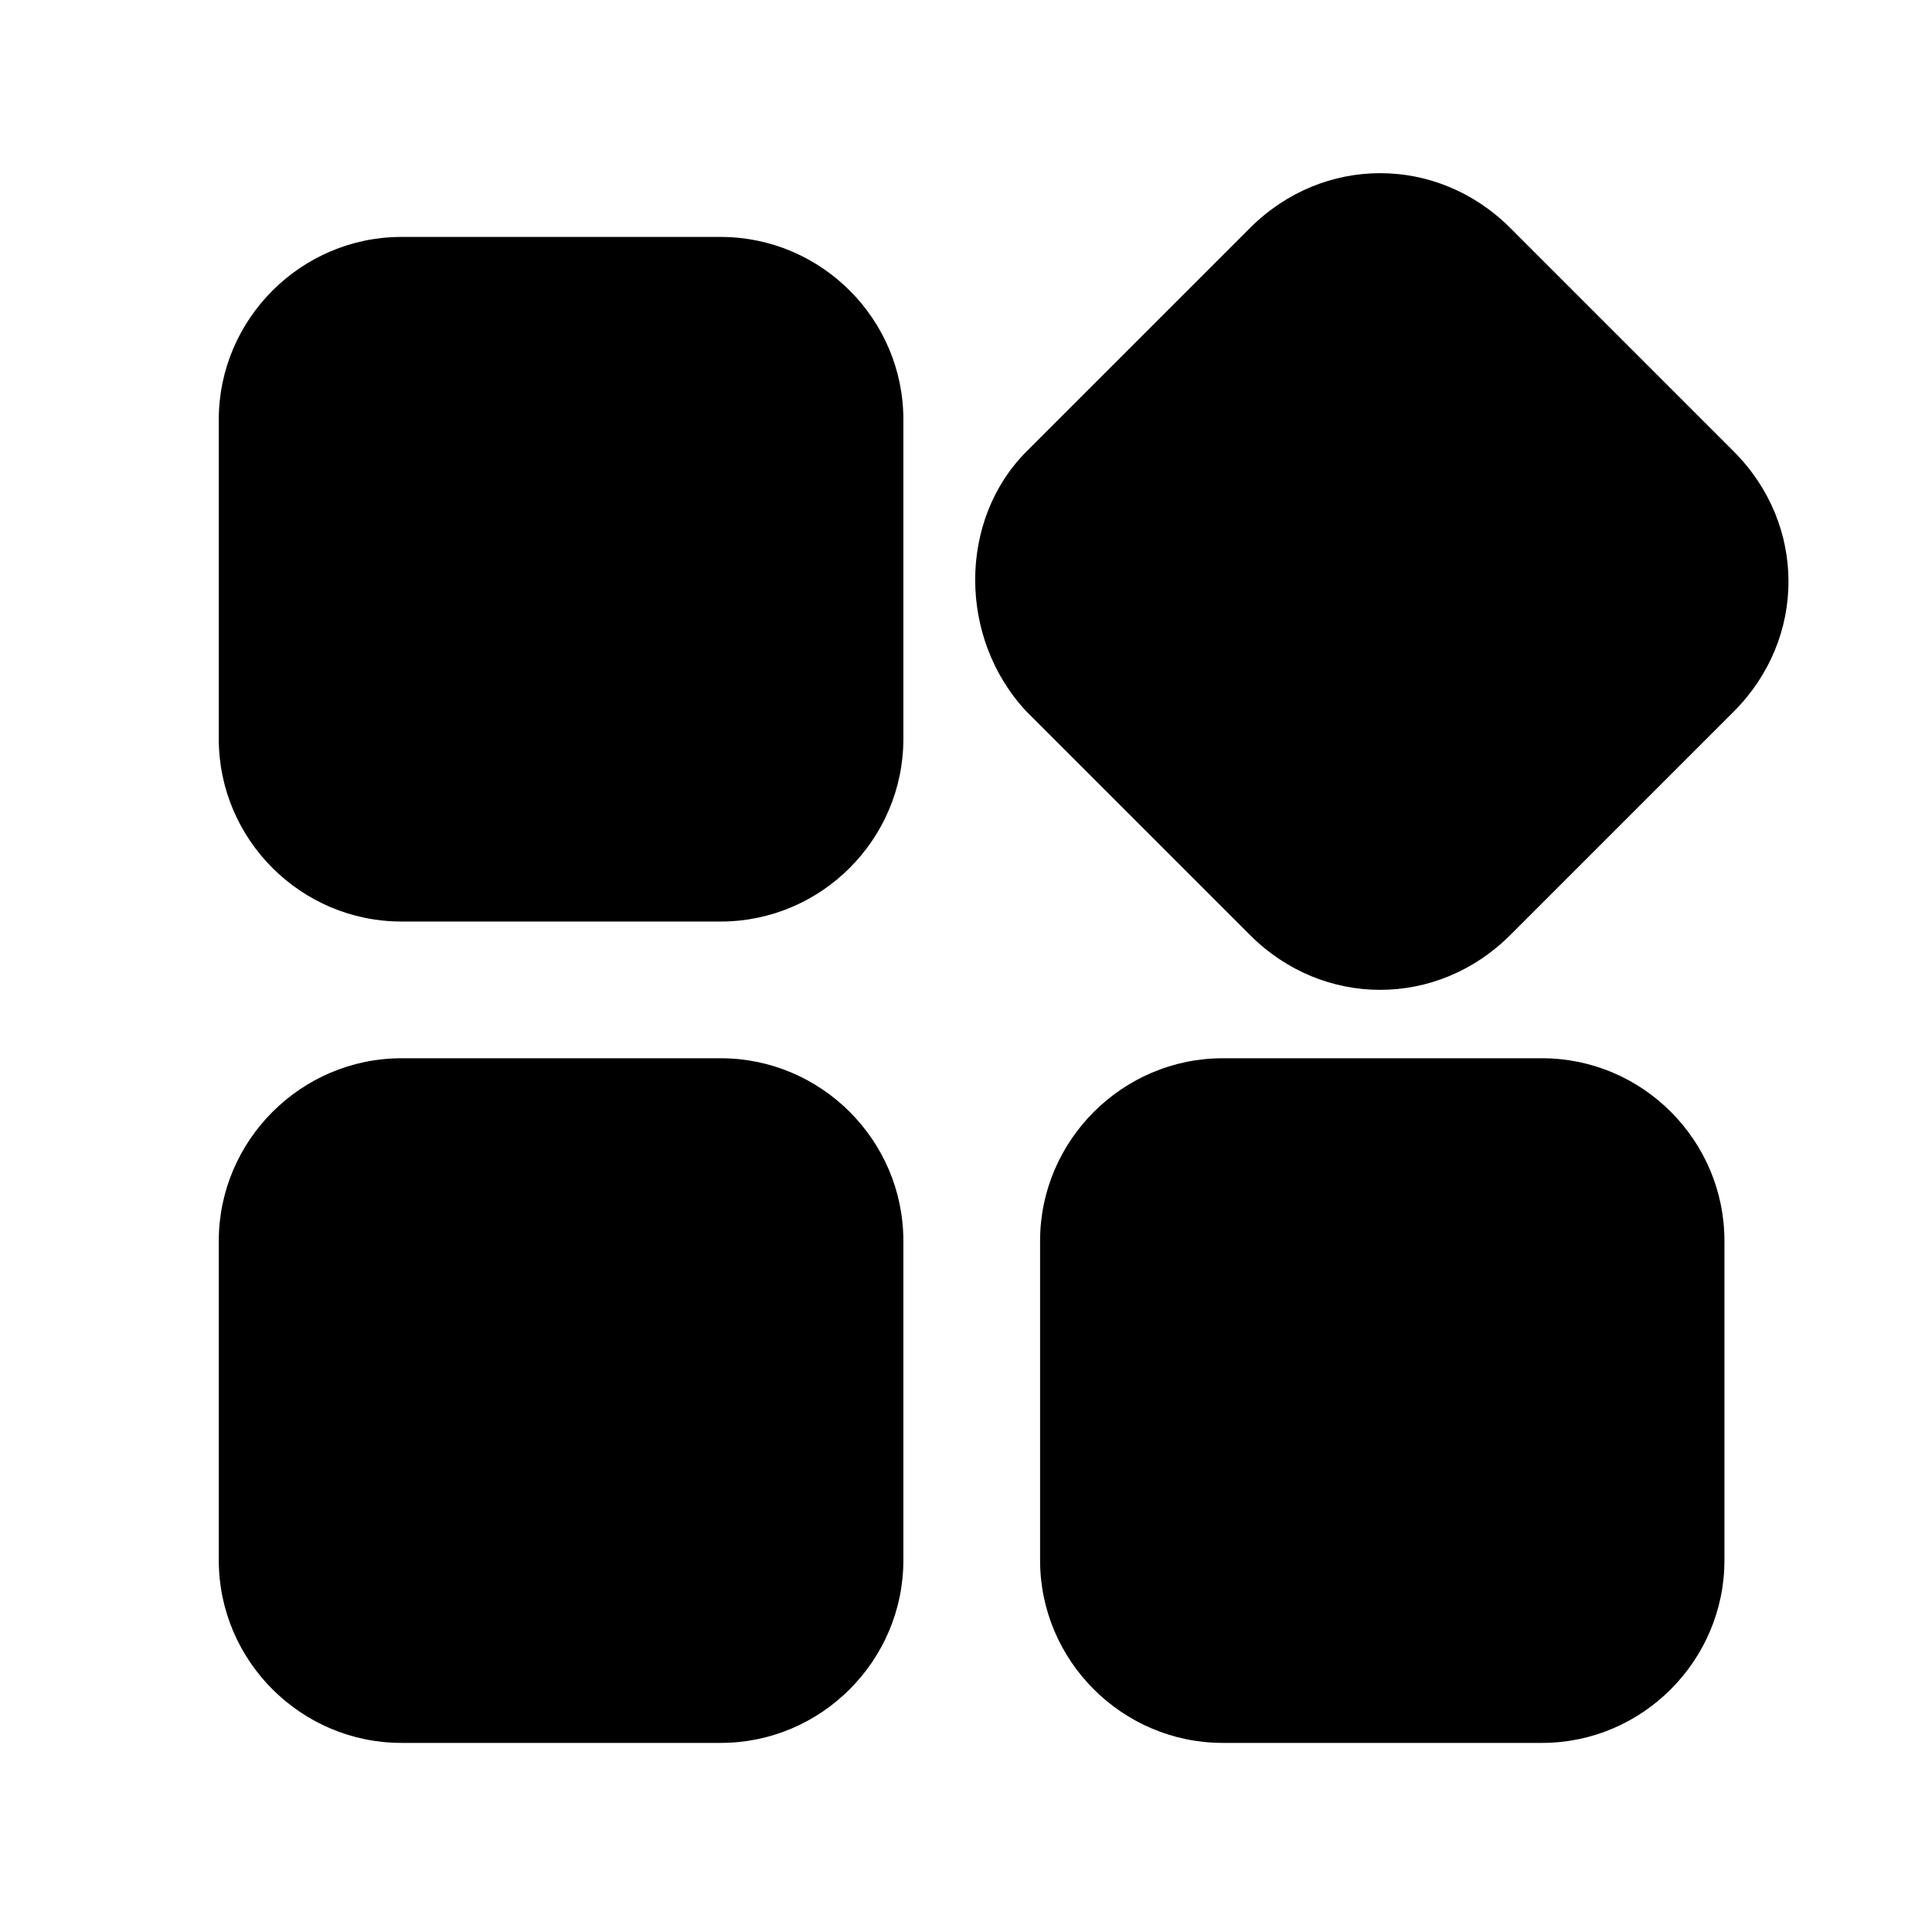 <svg xmlns="http://www.w3.org/2000/svg" width="110.667" height="110.667" viewBox="9.167 9.167 110.667 110.667"><path d="M32.16 69.785h18.292c5.748 0 10.461 4.699 10.461 10.462v18.292c0 5.748-4.699 10.463-10.461 10.463H32.16c-5.748 0-10.461-4.699-10.461-10.463V80.247c0-5.747 4.713-10.462 10.461-10.462zm0-47.046h18.292c5.748 0 10.461 4.699 10.461 10.461v18.292c0 5.748-4.699 10.461-10.461 10.461H32.16c-5.748 0-10.461-4.698-10.461-10.461V33.201c0-5.748 4.713-10.462 10.461-10.462zm47.047 47.046h18.291c5.748 0 10.447 4.699 10.447 10.462v18.292c0 5.748-4.699 10.463-10.447 10.463H79.207c-5.748 0-10.463-4.699-10.463-10.463V80.247c0-5.747 4.715-10.462 10.463-10.462zM67.969 35.026l12.804-12.803c4.182-4.182 10.72-4.182 14.901 0l12.803 12.803c4.182 4.181 4.182 10.72 0 14.901L95.674 62.73c-4.182 4.182-10.72 4.182-14.901 0L67.969 49.927c-3.923-4.181-3.923-10.978 0-14.901z"/></svg>